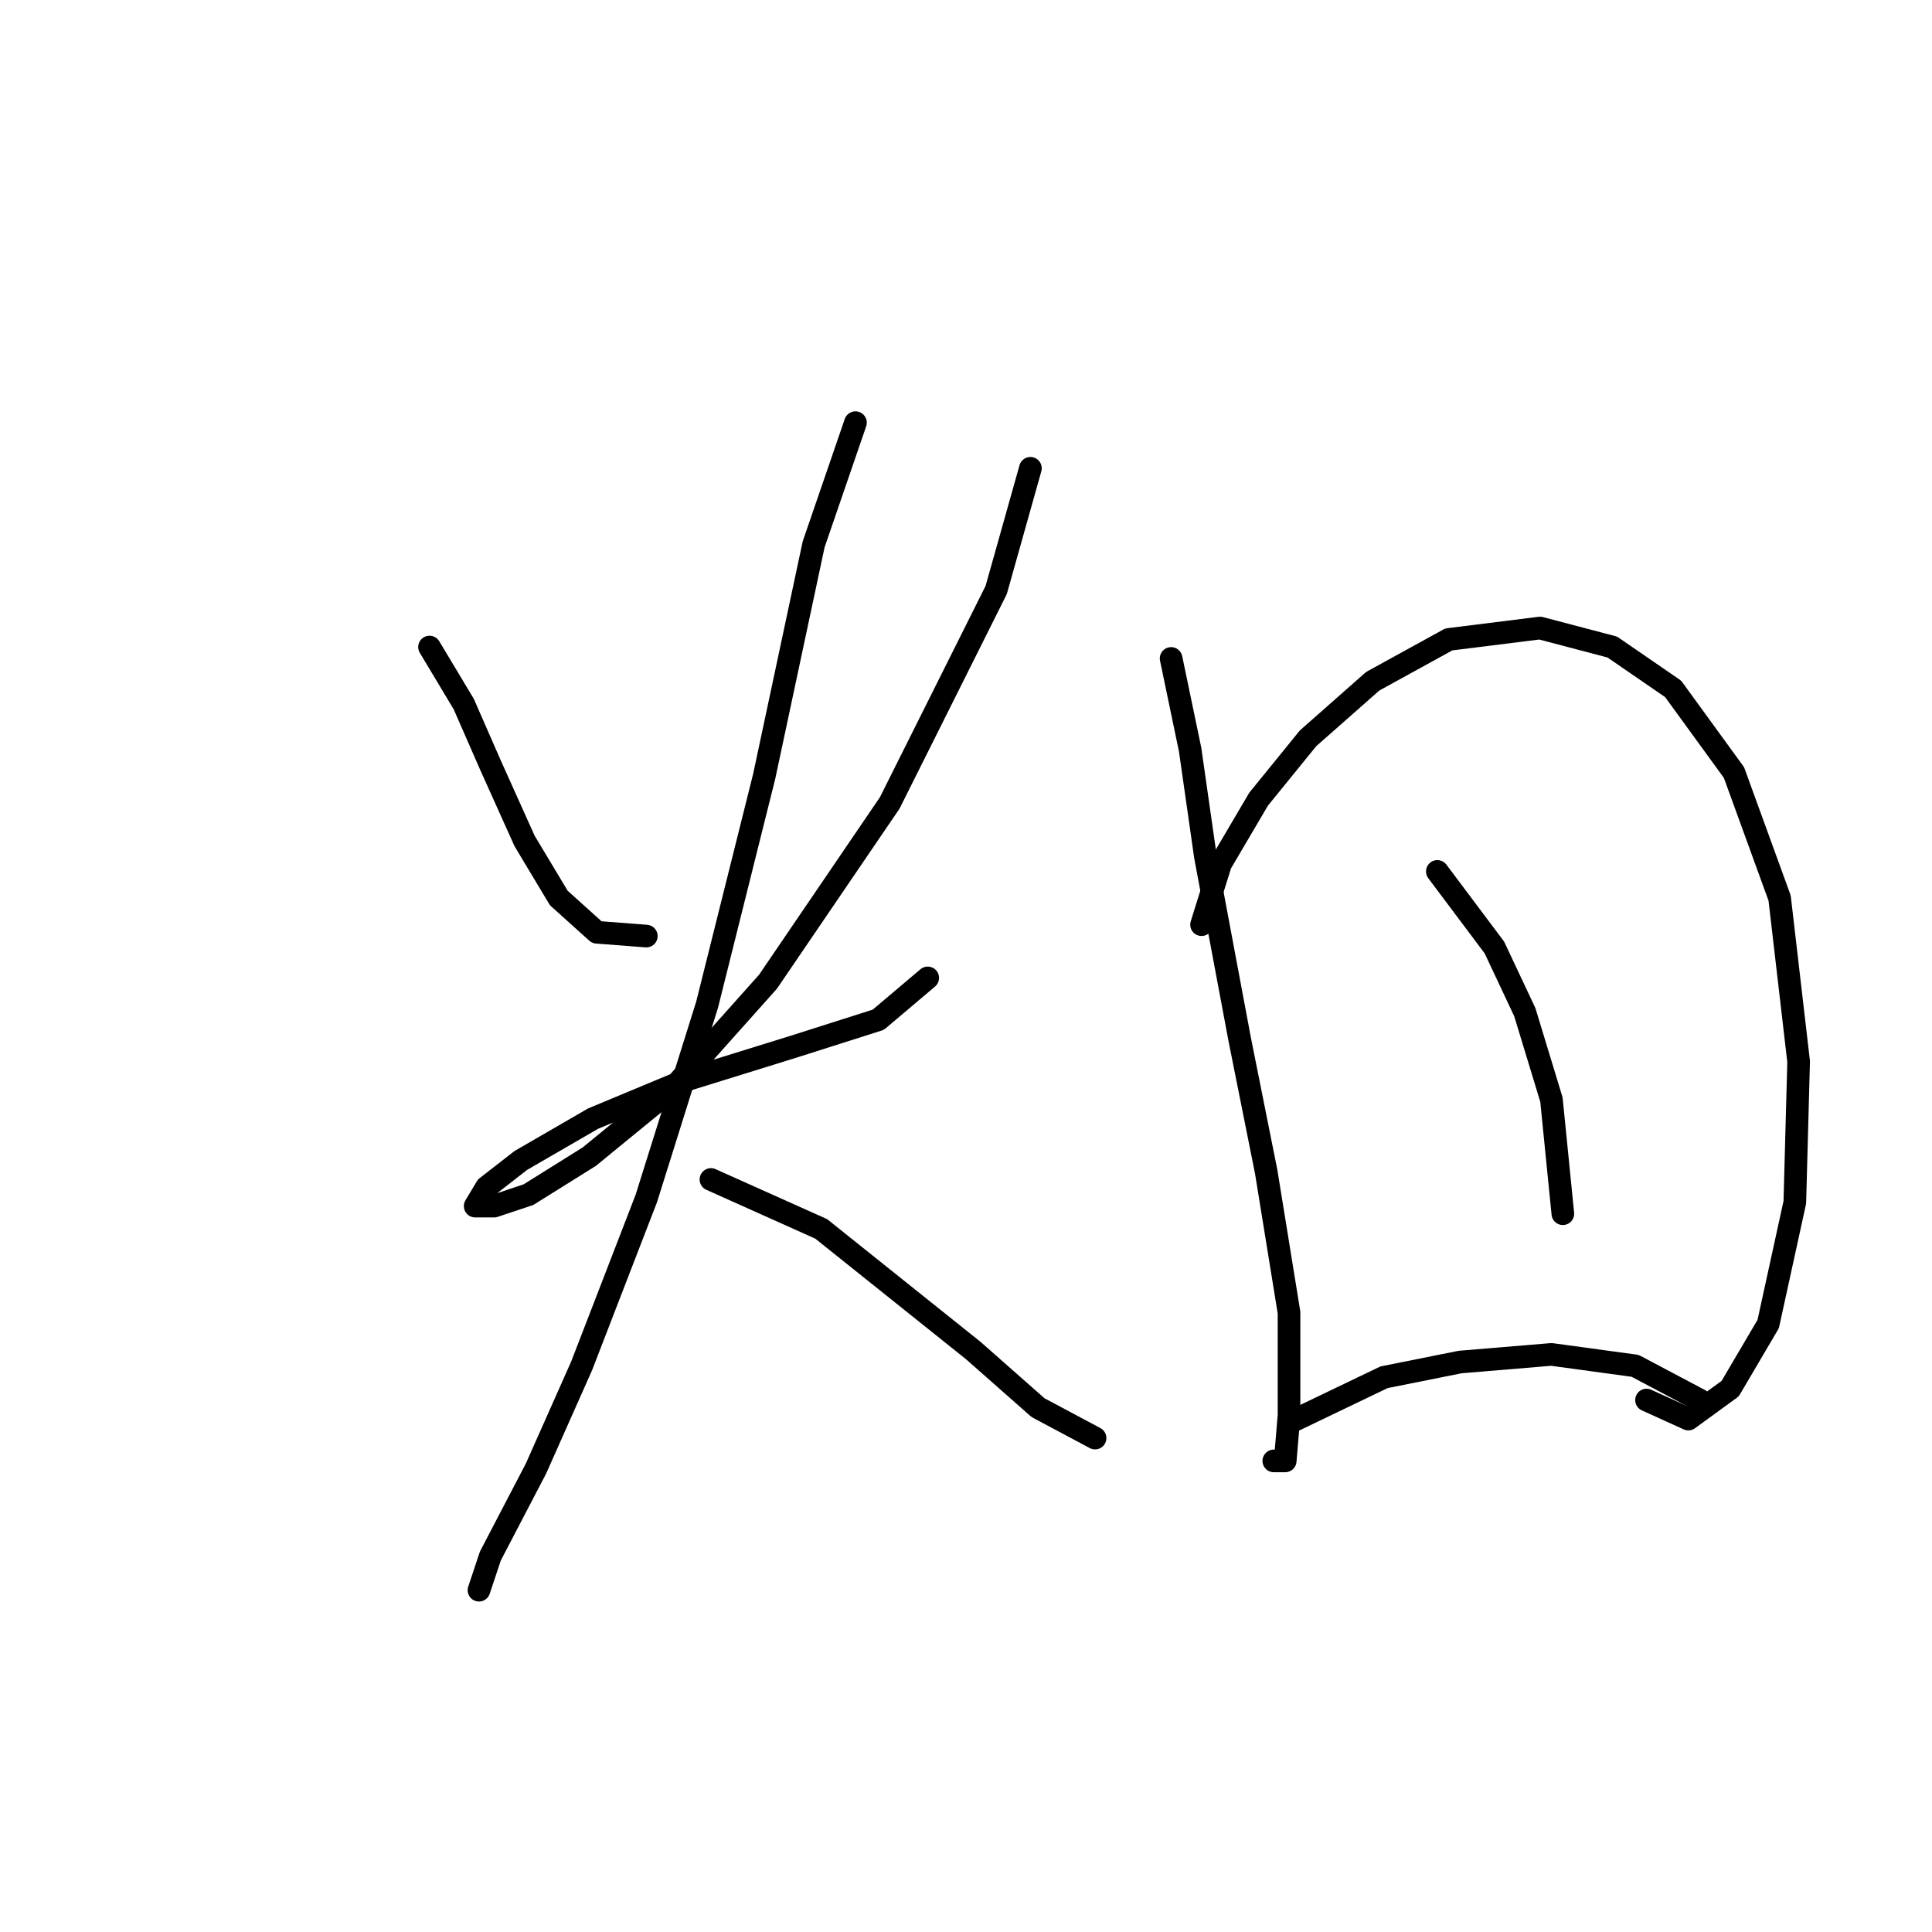 <?xml version="1.0" standalone="no"?>
    <svg width="256" height="256" xmlns="http://www.w3.org/2000/svg" version="1.1">
    <polyline stroke="black" stroke-width="3" stroke-linecap="round" fill="transparent" stroke-linejoin="round" points="56.915 85.737 61.45 93.296 64.978 101.358 69.513 111.437 74.048 118.996 79.088 123.531 85.639 124.035 85.639 124.035 " />
        <polyline stroke="black" stroke-width="3" stroke-linecap="round" fill="transparent" stroke-linejoin="round" points="136.535 62.052 132 78.178 117.89 106.398 101.764 130.082 89.166 144.192 78.08 153.263 70.017 158.302 65.482 159.814 62.962 159.814 64.474 157.294 69.009 153.767 78.584 148.224 90.678 143.184 105.292 138.649 116.378 135.121 122.929 129.578 122.929 129.578 " />
        <polyline stroke="black" stroke-width="3" stroke-linecap="round" fill="transparent" stroke-linejoin="round" points="113.354 56.005 107.811 72.131 101.26 102.87 93.701 133.106 85.639 158.806 77.072 180.979 71.025 194.585 64.978 206.175 63.466 210.71 63.466 210.71 " />
        <polyline stroke="black" stroke-width="3" stroke-linecap="round" fill="transparent" stroke-linejoin="round" points="94.205 156.286 108.819 162.837 118.898 170.9 128.976 178.963 137.543 186.522 145.102 190.553 145.102 190.553 " />
        <polyline stroke="black" stroke-width="3" stroke-linecap="round" fill="transparent" stroke-linejoin="round" points="155.18 87.248 157.7 99.343 159.716 113.453 164.251 137.641 167.779 155.278 170.802 173.924 170.802 187.53 170.298 193.577 168.786 193.577 168.786 193.577 " />
        <polyline stroke="black" stroke-width="3" stroke-linecap="round" fill="transparent" stroke-linejoin="round" points="159.212 122.523 161.731 114.46 166.771 105.894 173.322 97.831 181.888 90.272 191.967 84.729 204.061 83.217 213.636 85.737 221.699 91.28 229.761 102.366 235.808 118.996 238.328 140.665 237.824 159.31 234.297 175.436 229.257 184.002 223.714 188.034 218.171 185.514 218.171 185.514 " />
        <polyline stroke="black" stroke-width="3" stroke-linecap="round" fill="transparent" stroke-linejoin="round" points="190.455 115.468 198.014 125.547 202.045 134.114 205.573 145.704 207.085 160.822 207.085 160.822 " />
        <polyline stroke="black" stroke-width="3" stroke-linecap="round" fill="transparent" stroke-linejoin="round" points="170.802 188.538 183.4 182.491 193.479 180.475 205.573 179.467 216.659 180.979 225.226 185.514 225.226 185.514 " />
        </svg>